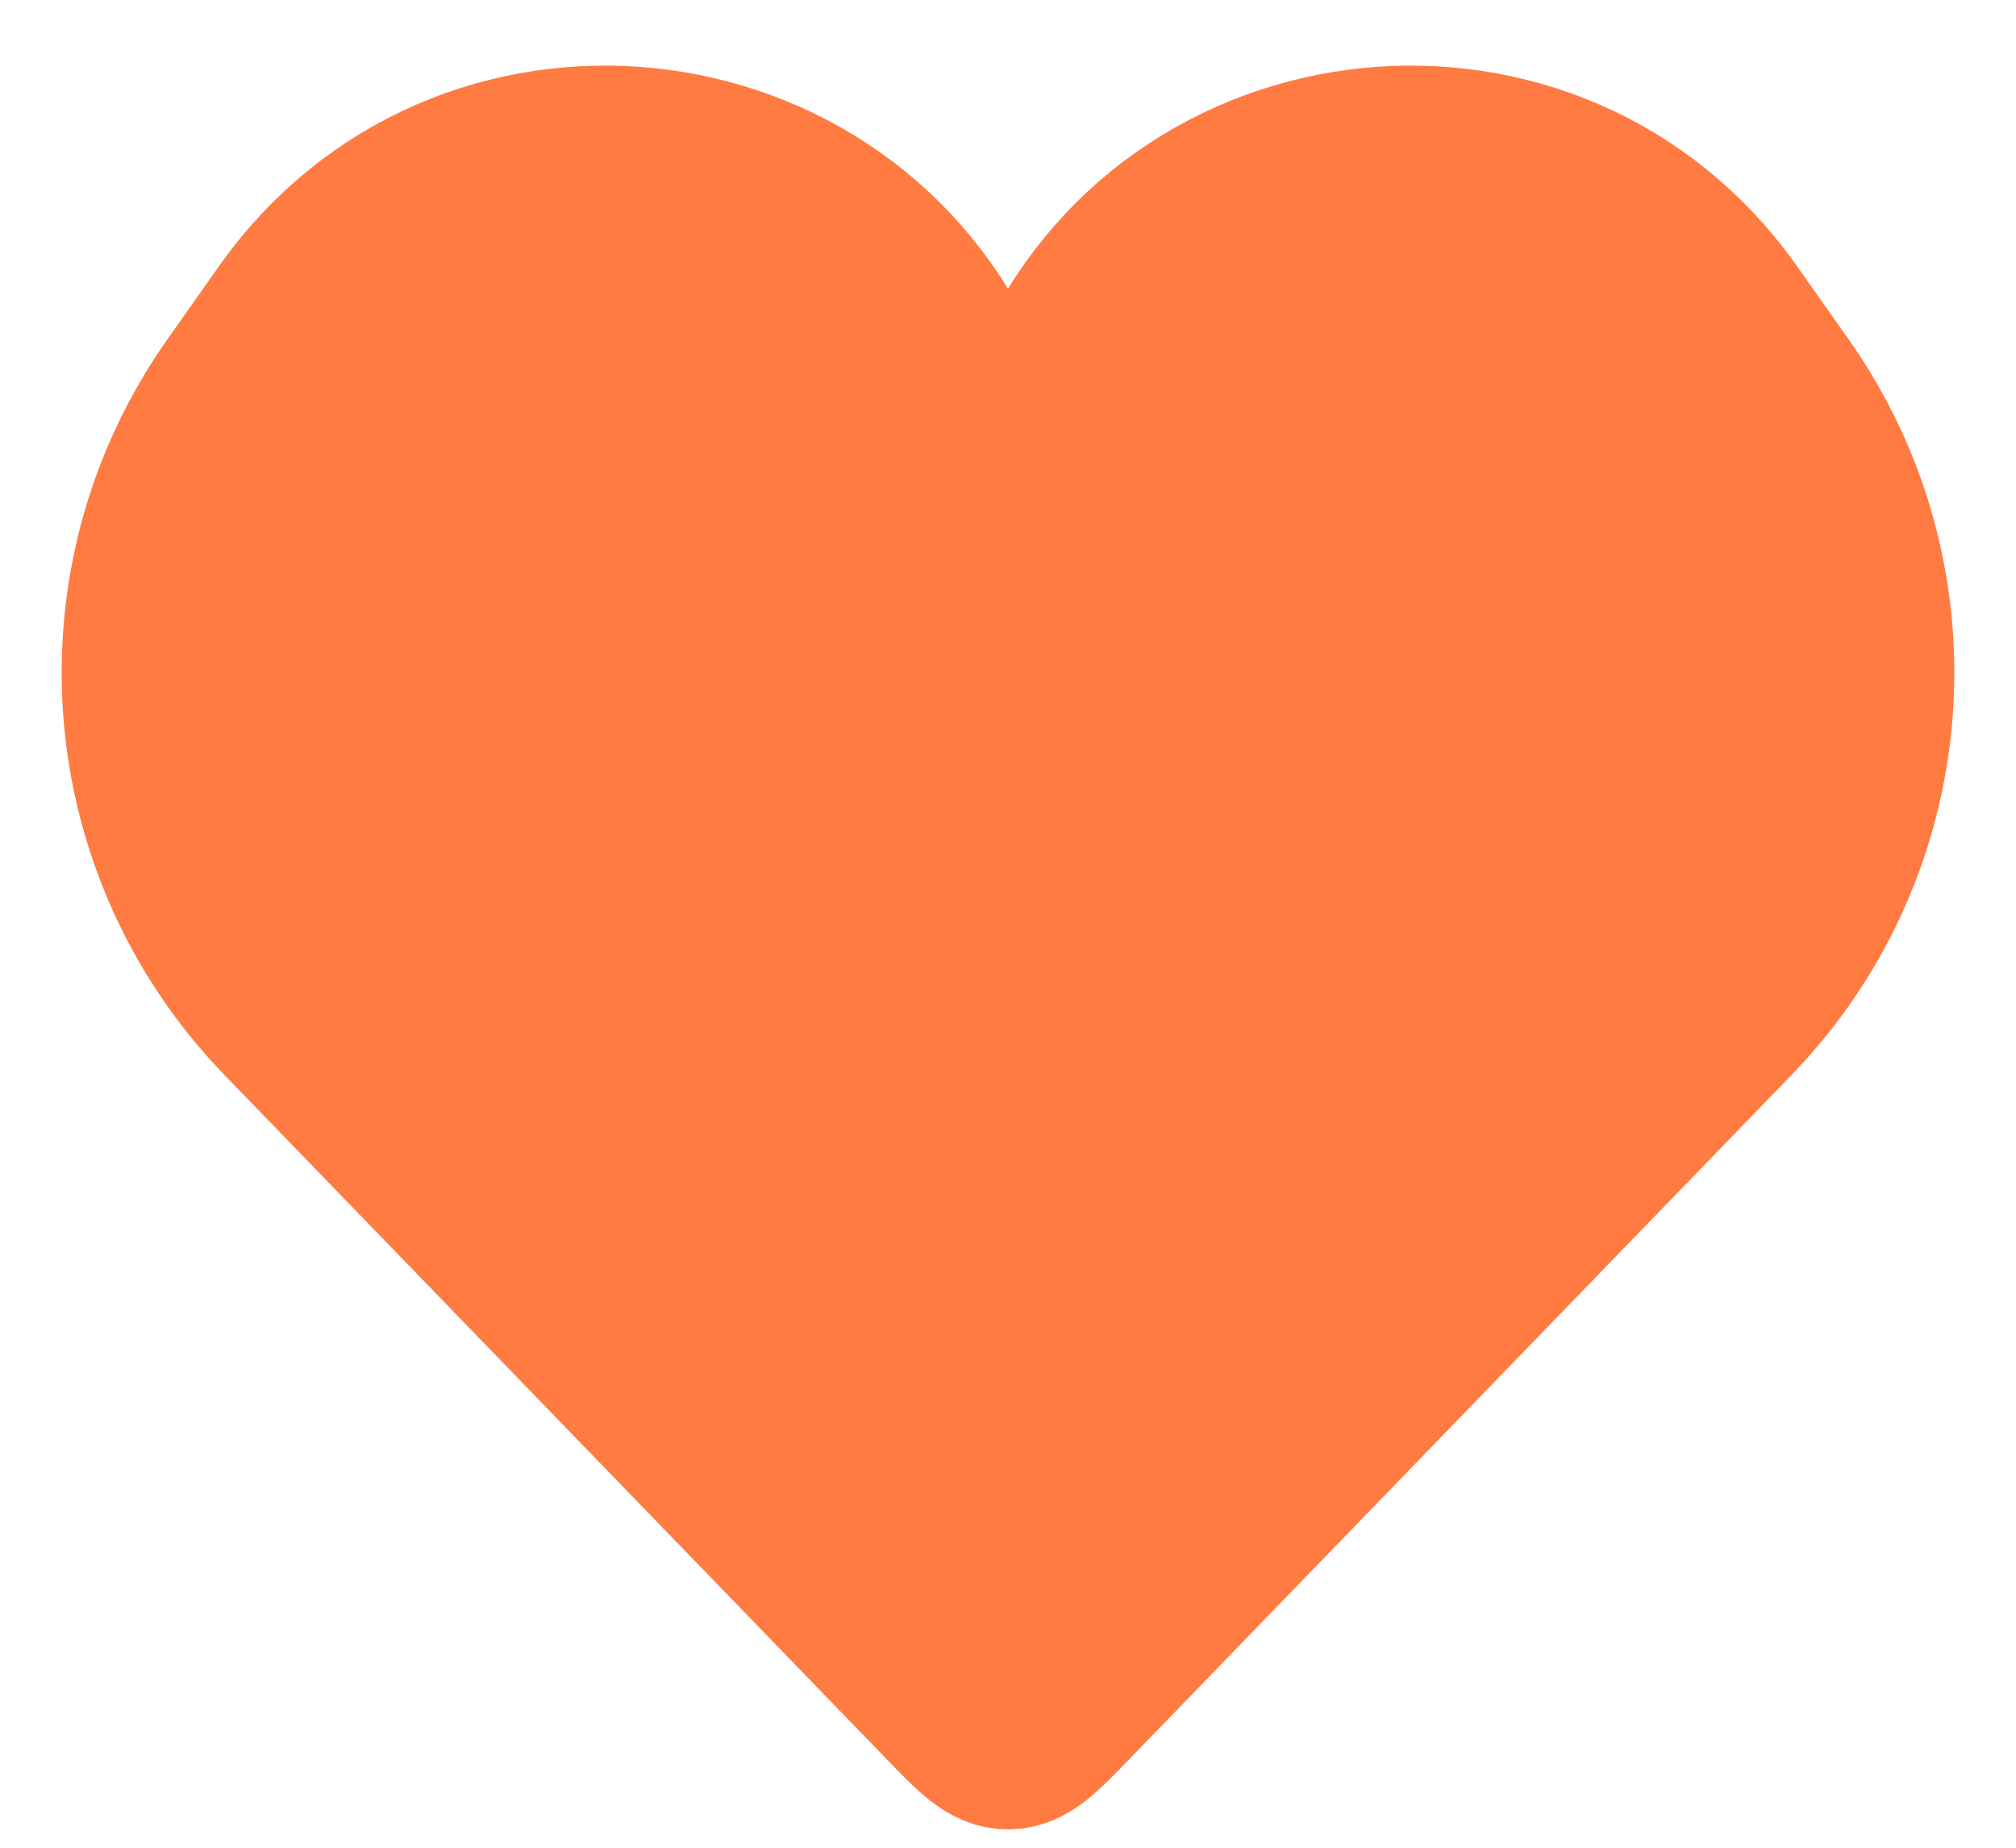 <svg width="24" height="22" viewBox="0 0 24 22" fill="none" xmlns="http://www.w3.org/2000/svg">
<path d="M3.391 12.104L11.281 20.257C11.619 20.607 11.788 20.781 12 20.781C12.212 20.781 12.381 20.607 12.719 20.257L20.609 12.104C22.576 10.072 22.82 6.927 21.189 4.615L20.577 3.747C18.491 0.789 13.972 1.254 12.532 4.574C12.33 5.04 11.67 5.04 11.468 4.574C10.028 1.254 5.509 0.789 3.423 3.747L2.811 4.615C1.18 6.927 1.424 10.072 3.391 12.104Z" fill="#FF7B42" stroke="#FF7B42" stroke-width="2"/>
</svg>
